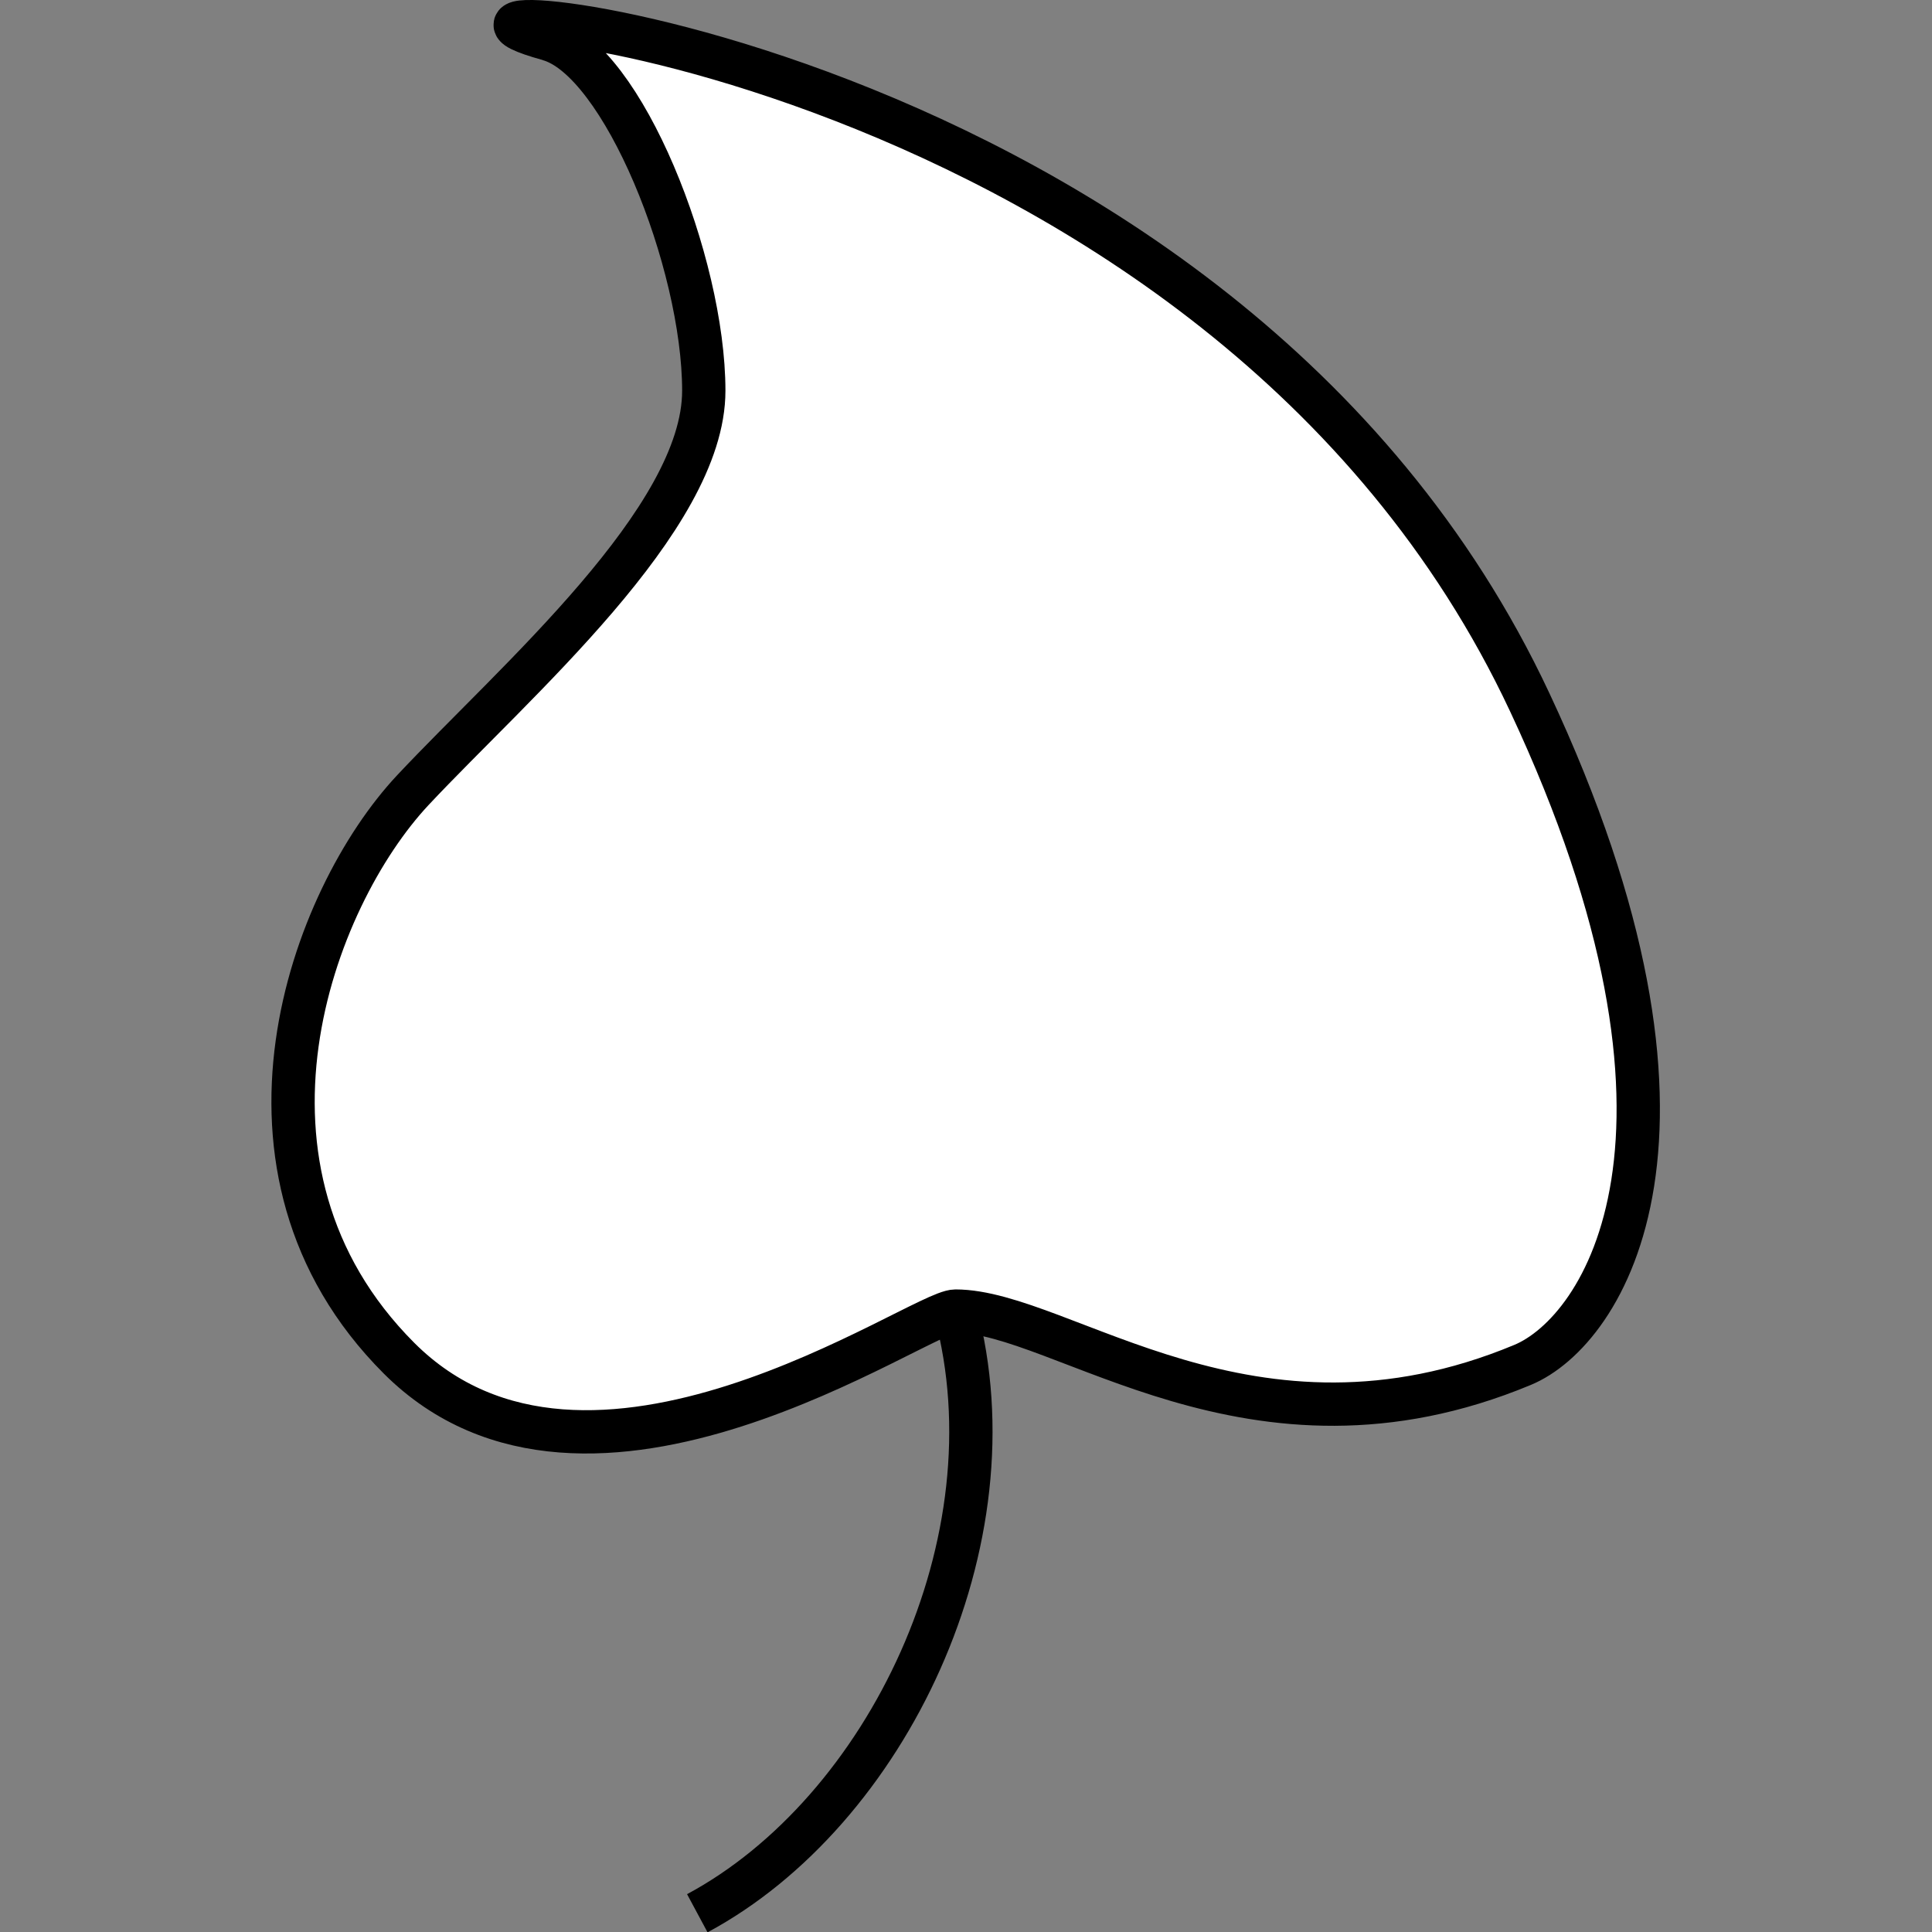 <?xml version="1.0" encoding="UTF-8" standalone="no"?>
<!-- Created with Inkscape (http://www.inkscape.org/) -->

<svg
   xmlns:dc="http://purl.org/dc/elements/1.1/"
   xmlns:cc="http://creativecommons.org/ns#"
   xmlns:rdf="http://www.w3.org/1999/02/22-rdf-syntax-ns#"
   xmlns:svg="http://www.w3.org/2000/svg"
   xmlns="http://www.w3.org/2000/svg"
   xmlns:sodipodi="http://sodipodi.sourceforge.net/DTD/sodipodi-0.dtd"
   xmlns:inkscape="http://www.inkscape.org/namespaces/inkscape"
   width="5.666mm"
   height="5.666mm"
   viewBox="0 0 5.666 5.666"
   version="1.1"
   id="svg14147"
   inkscape:version="0.92.2 (5c3e80d, 2017-08-06)"
   sodipodi:docname="10.2.31.svg">
  <rect x="0" y="0" width="5.666" height="5.666" fill="#808080" stroke="none"/>
  <defs
     id="defs14141" />
  <sodipodi:namedview
     id="base"
     pagecolor="#ffffff"
     bordercolor="#666666"
     borderopacity="1.0"
     inkscape:pageopacity="0.0"
     inkscape:pageshadow="2"
     inkscape:zoom="13.834001"
     inkscape:cx="19.74979"
     inkscape:cy="4.6839225"
     inkscape:document-units="mm"
     inkscape:current-layer="layer1"
     showgrid="false"
     inkscape:window-width="1920"
     inkscape:window-height="1018"
     inkscape:window-x="-8"
     inkscape:window-y="-8"
     inkscape:window-maximized="1" />
  <g
     inkscape:label="Layer 1"
     inkscape:groupmode="layer"
     id="layer1"
     transform="translate(-103.798,-146)">
    <g
       id="g14162"
       transform="translate(0.797)">
      <path
         id="path12572"
         d="m 104.61,146.115 c -0.633,-0.174 1.968,0.004 2.877,1.944 0.595,1.269 0.218,1.845 -0.021,1.944 -0.795,0.331 -1.349,-0.158 -1.663,-0.158 -0.105,0 -1.075,0.695 -1.632,0.138 -0.554,-0.555 -0.256,-1.349 0.041,-1.666 0.298,-0.318 0.853,-0.794 0.853,-1.171 0,-0.376 -0.238,-0.972 -0.456,-1.031 z"
         style="fill:#ffffff;fill-opacity:1;fill-rule:nonzero;stroke:#000000;stroke-width:0.127;stroke-linecap:butt;stroke-linejoin:miter;stroke-miterlimit:4;stroke-opacity:1"
         inkscape:connector-curvature="0" />
      <path
         id="path5921"
         d="M 104.61,146.115"
         style="fill:#ffffff;fill-opacity:1;fill-rule:nonzero;stroke:#000000;stroke-width:0.127;stroke-linecap:butt;stroke-linejoin:miter;stroke-miterlimit:4;stroke-opacity:1"
         inkscape:connector-curvature="0" />
      <path
         id="path5923"
         d="m 105.046,151.611 c 0.555,-0.298 0.938,-1.091 0.757,-1.765"
         style="fill:none;stroke:#000000;stroke-width:0.127;stroke-linecap:butt;stroke-linejoin:miter;stroke-miterlimit:4;stroke-opacity:1"
         inkscape:connector-curvature="0" />
    </g>
  </g>
</svg>
